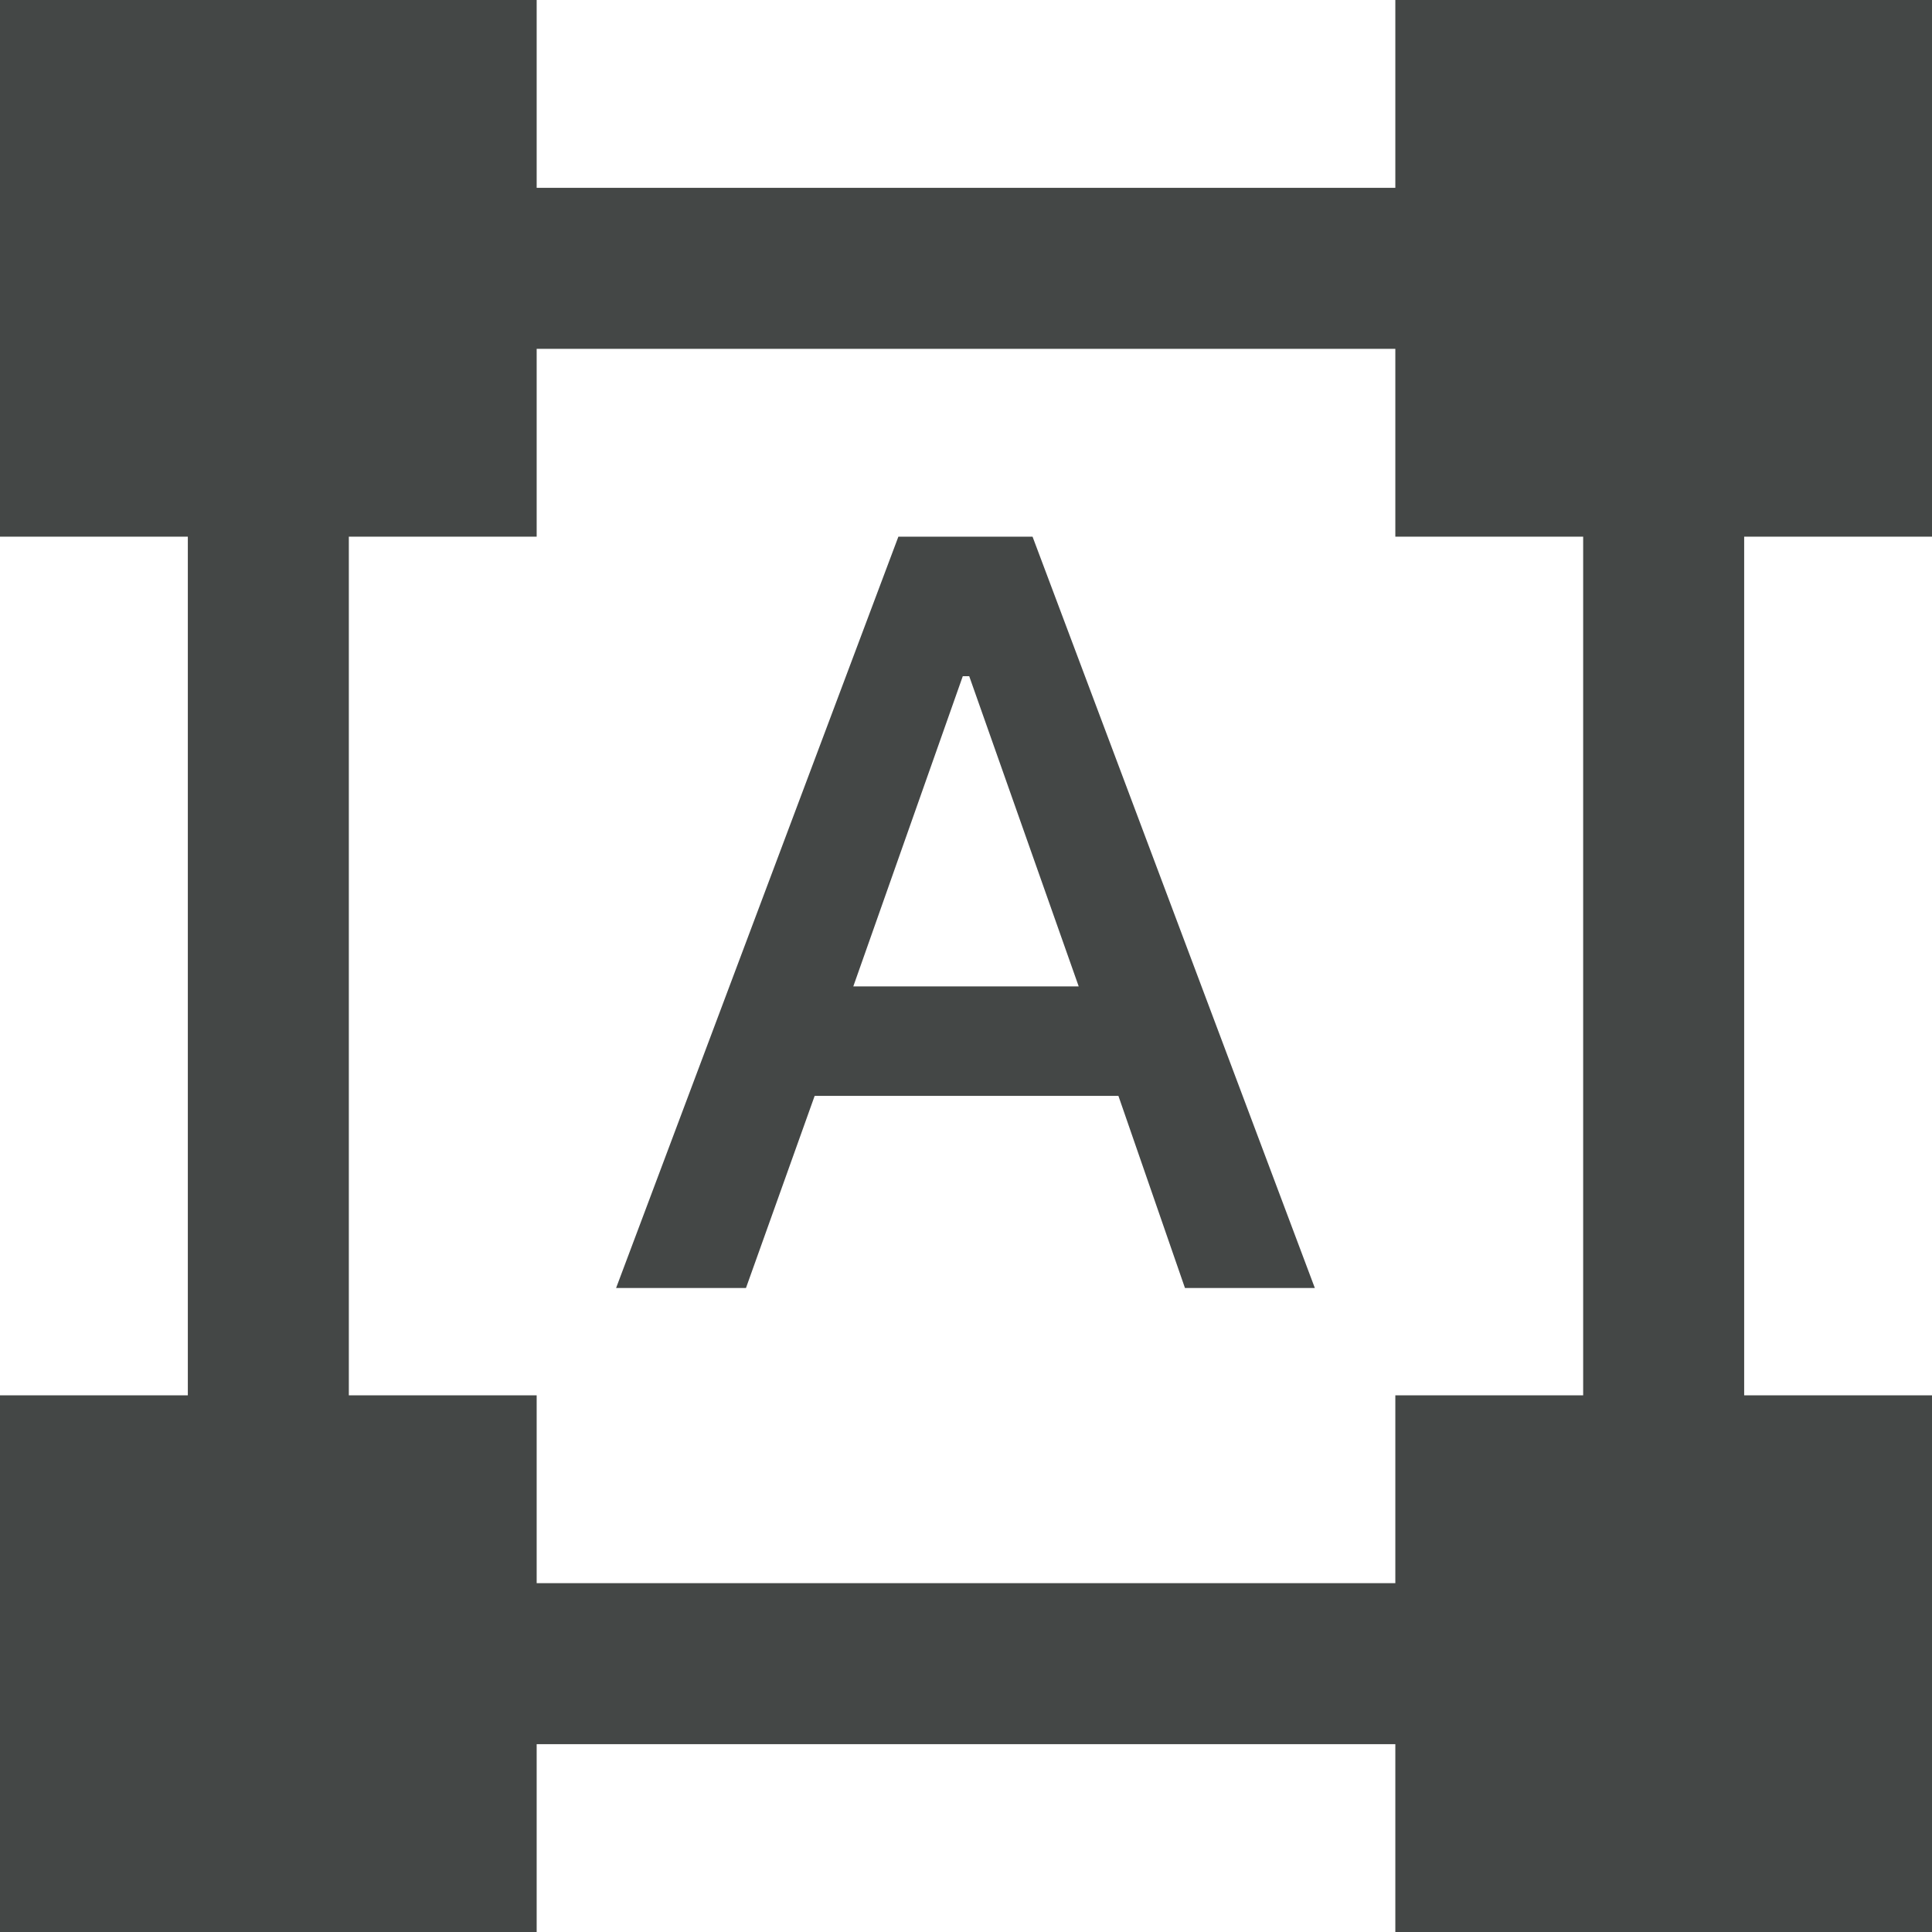 <svg width="18" height="18" viewBox="0 0 18 18" fill="none" xmlns="http://www.w3.org/2000/svg">
<path d="M8.37 5L5.74 12H6.95L7.59 10.21H10.42L11.04 12H12.25L9.62 5H8.37ZM7.95 9.19L8.97 6.3H9.03L10.05 9.19H7.95Z" fill="#444746"/>
<path d="M18 5V0H13V1.75H5V0H0V5H1.75V13H0V18H5V16.25H13V18H18V13H16.25V5H18ZM14.75 13H13V14.75H5V13H3.25V5H5V3.25H13V5H14.75V13Z" fill="#444746"/>
</svg>
